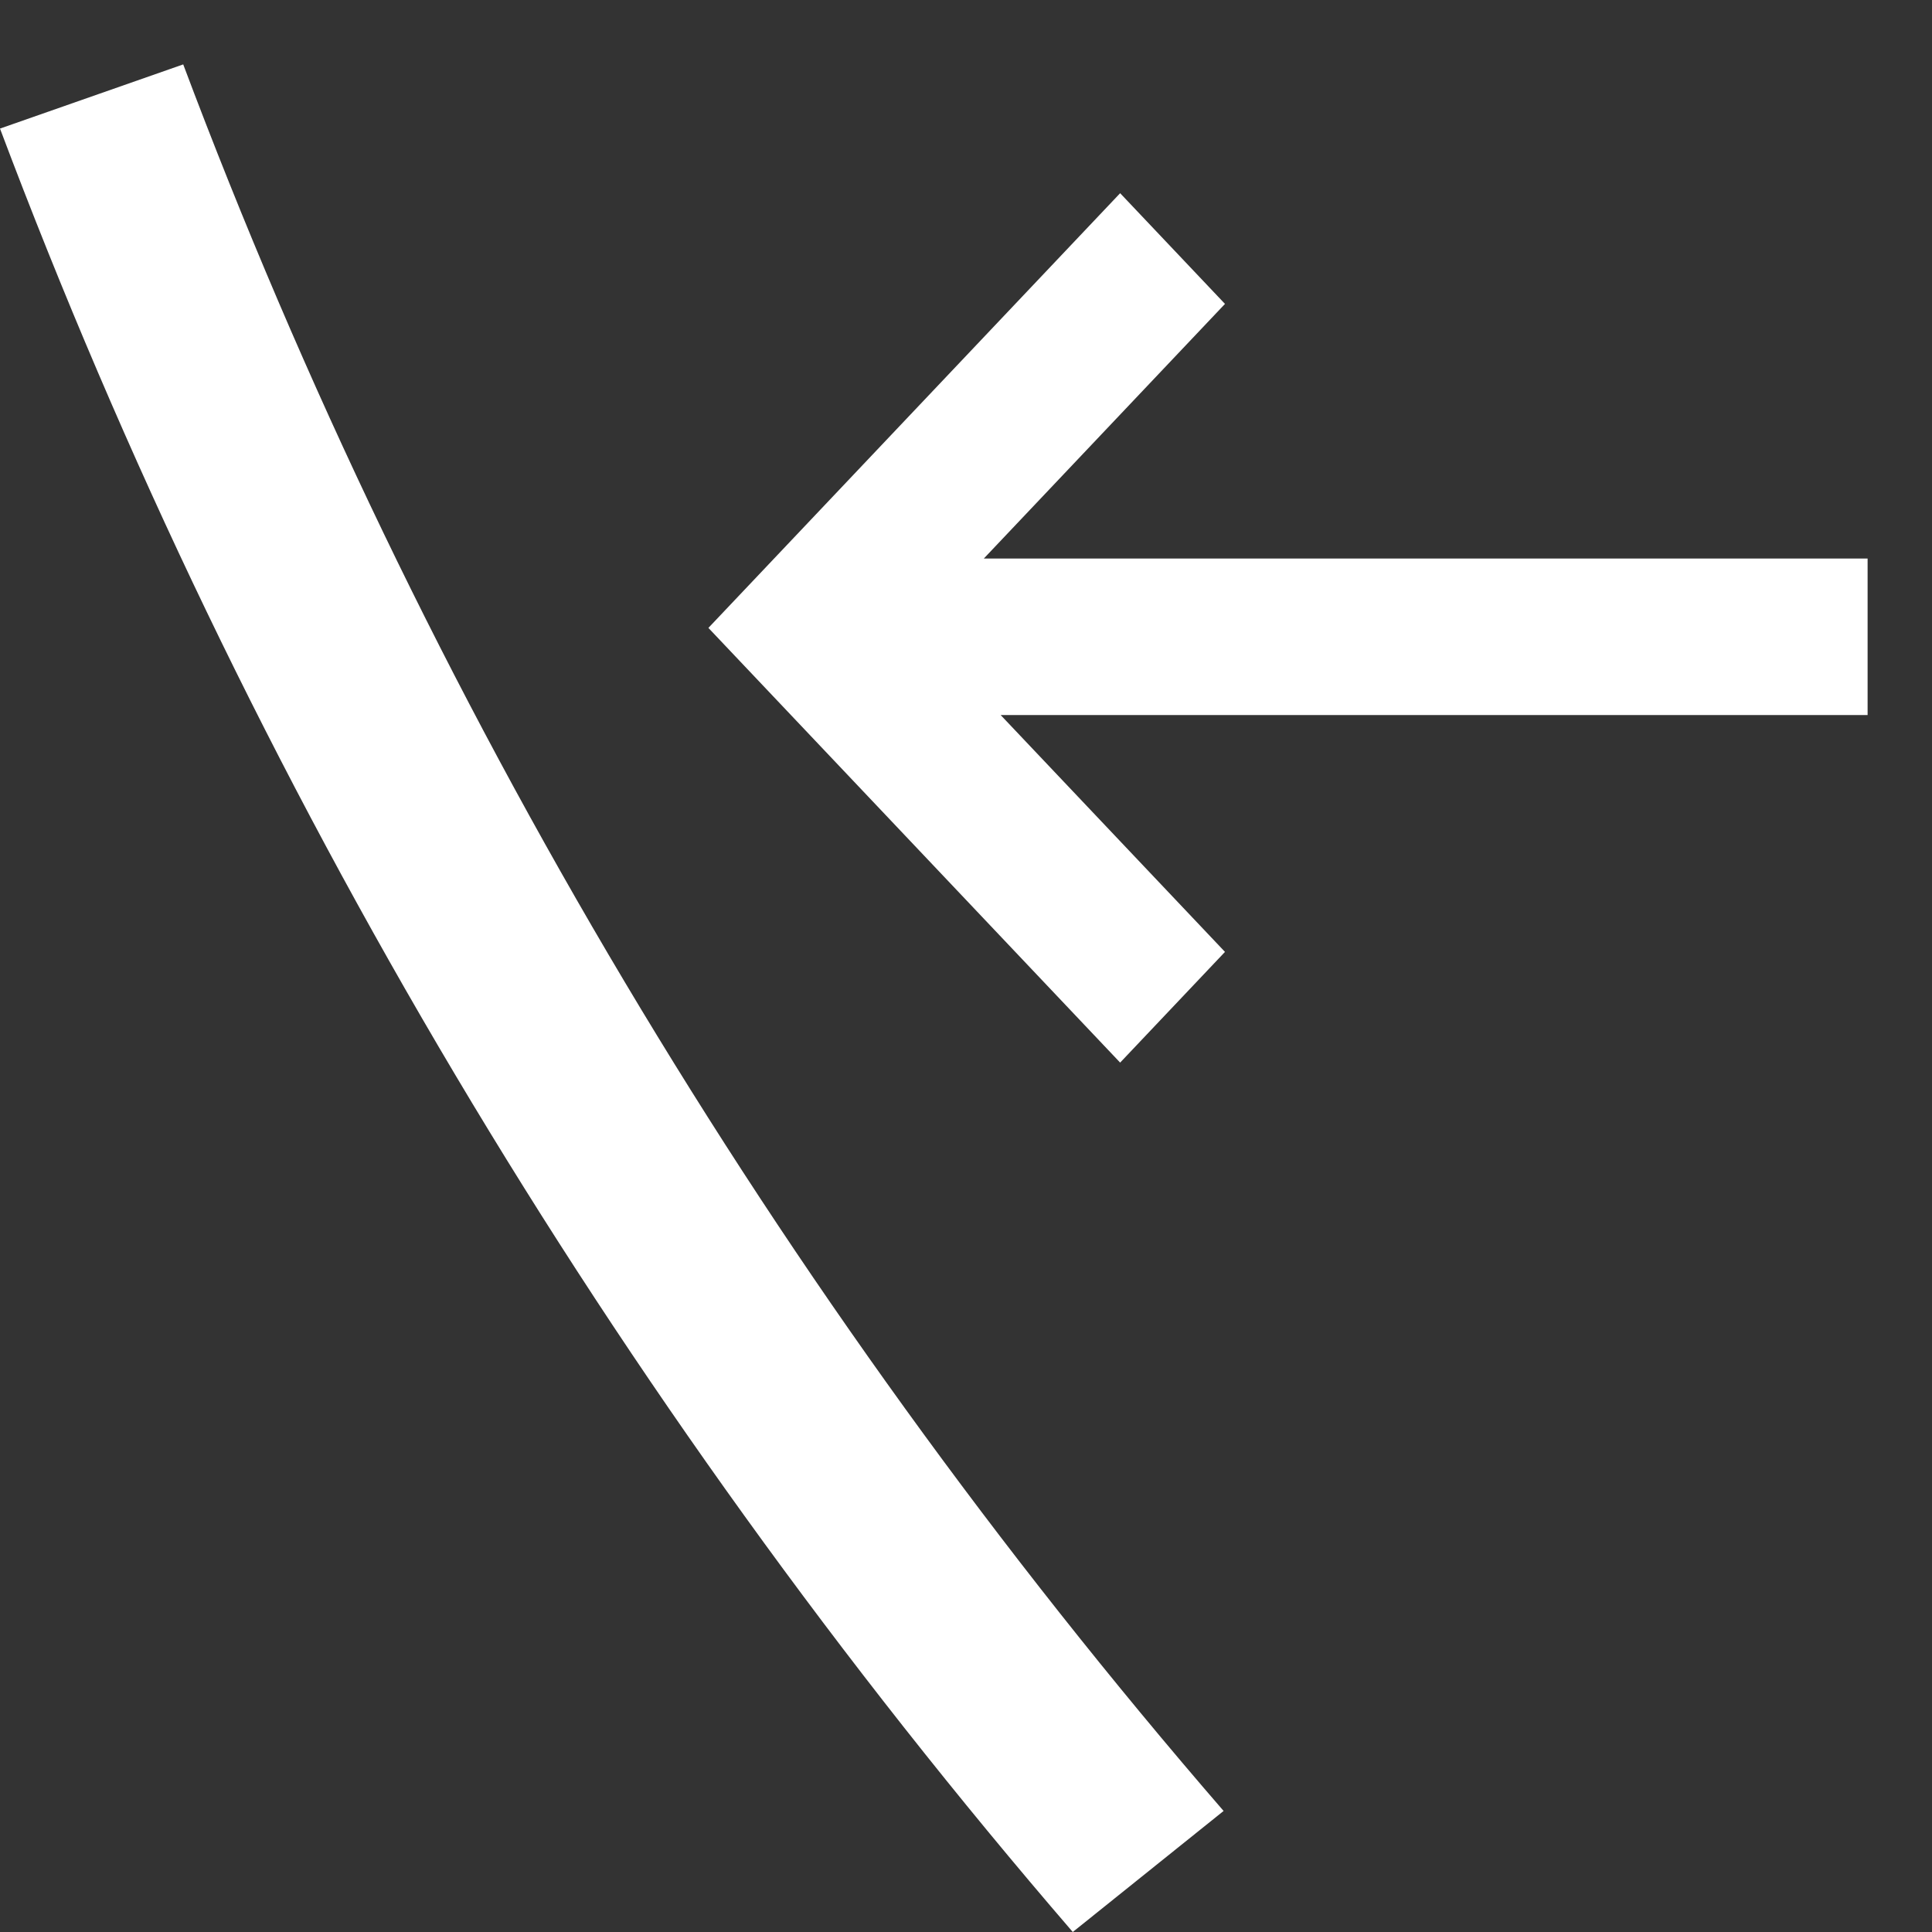<svg width="60" height="60" viewBox="0 0 60 60" fill="none" xmlns="http://www.w3.org/2000/svg">
<rect x="0" y="0" width="60" height="60" fill="#333333" stroke="none"/>
<path d="M38 56.241C24.043 40.114 13.109 21.758 5.69 2L0 3.993C7.67 24.381 18.943 43.33 33.316 60L38 56.241Z" fill="white"/>
<path d="M22 19.5L34.787 33L38.043 29.562L31.077 22.207H58V17.345H30.554L38.043 9.438L34.787 6L22 19.5Z" fill="white"/>
</svg>
